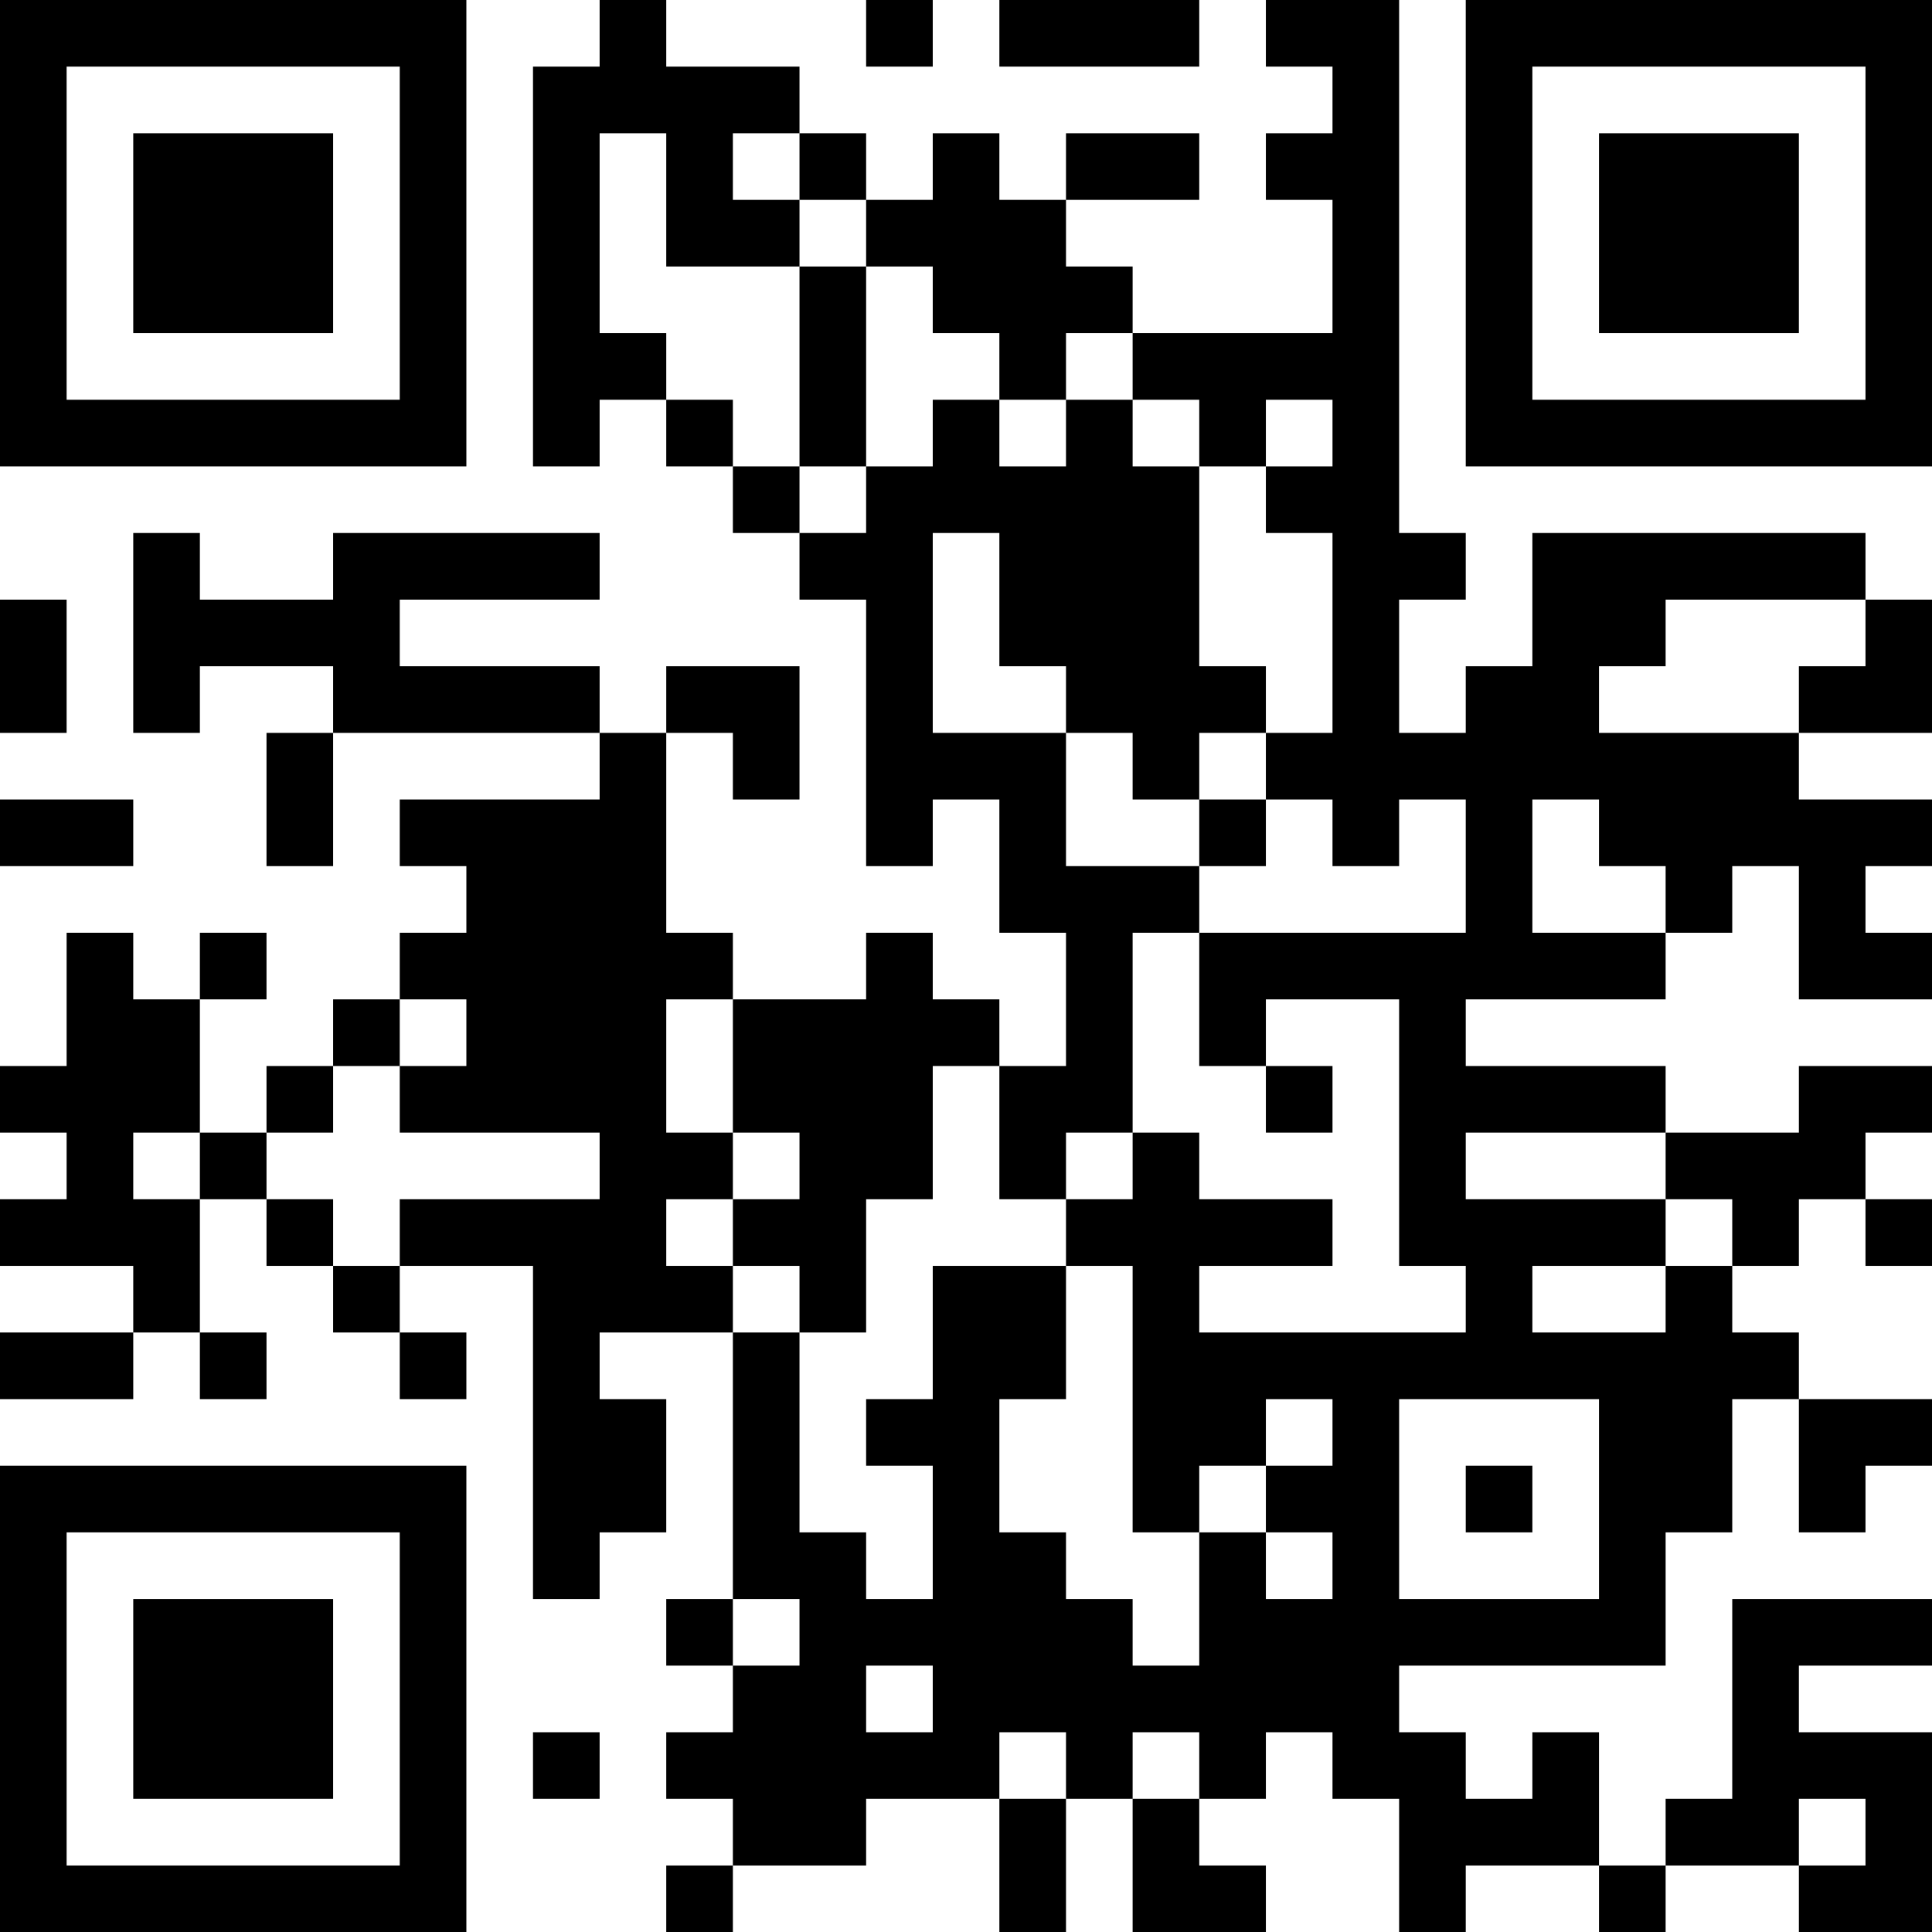 <?xml version="1.0" encoding="UTF-8"?>
<svg xmlns="http://www.w3.org/2000/svg" version="1.1" width="200" height="200" viewBox="0 0 200 200"><rect x="0" y="0" width="200" height="200" fill="#ffffff"/><g transform="scale(6.897)"><g transform="translate(0,0)"><path fill-rule="evenodd" d="M9 0L9 1L8 1L8 7L9 7L9 6L10 6L10 7L11 7L11 8L12 8L12 9L13 9L13 13L14 13L14 12L15 12L15 14L16 14L16 16L15 16L15 15L14 15L14 14L13 14L13 15L11 15L11 14L10 14L10 11L11 11L11 12L12 12L12 10L10 10L10 11L9 11L9 10L6 10L6 9L9 9L9 8L5 8L5 9L3 9L3 8L2 8L2 11L3 11L3 10L5 10L5 11L4 11L4 13L5 13L5 11L9 11L9 12L6 12L6 13L7 13L7 14L6 14L6 15L5 15L5 16L4 16L4 17L3 17L3 15L4 15L4 14L3 14L3 15L2 15L2 14L1 14L1 16L0 16L0 17L1 17L1 18L0 18L0 19L2 19L2 20L0 20L0 21L2 21L2 20L3 20L3 21L4 21L4 20L3 20L3 18L4 18L4 19L5 19L5 20L6 20L6 21L7 21L7 20L6 20L6 19L8 19L8 24L9 24L9 23L10 23L10 21L9 21L9 20L11 20L11 24L10 24L10 25L11 25L11 26L10 26L10 27L11 27L11 28L10 28L10 29L11 29L11 28L13 28L13 27L15 27L15 29L16 29L16 27L17 27L17 29L19 29L19 28L18 28L18 27L19 27L19 26L20 26L20 27L21 27L21 29L22 29L22 28L24 28L24 29L25 29L25 28L27 28L27 29L29 29L29 26L27 26L27 25L29 25L29 24L26 24L26 27L25 27L25 28L24 28L24 26L23 26L23 27L22 27L22 26L21 26L21 25L25 25L25 23L26 23L26 21L27 21L27 23L28 23L28 22L29 22L29 21L27 21L27 20L26 20L26 19L27 19L27 18L28 18L28 19L29 19L29 18L28 18L28 17L29 17L29 16L27 16L27 17L25 17L25 16L22 16L22 15L25 15L25 14L26 14L26 13L27 13L27 15L29 15L29 14L28 14L28 13L29 13L29 12L27 12L27 11L29 11L29 9L28 9L28 8L23 8L23 10L22 10L22 11L21 11L21 9L22 9L22 8L21 8L21 0L19 0L19 1L20 1L20 2L19 2L19 3L20 3L20 5L17 5L17 4L16 4L16 3L18 3L18 2L16 2L16 3L15 3L15 2L14 2L14 3L13 3L13 2L12 2L12 1L10 1L10 0ZM13 0L13 1L14 1L14 0ZM15 0L15 1L18 1L18 0ZM9 2L9 5L10 5L10 6L11 6L11 7L12 7L12 8L13 8L13 7L14 7L14 6L15 6L15 7L16 7L16 6L17 6L17 7L18 7L18 10L19 10L19 11L18 11L18 12L17 12L17 11L16 11L16 10L15 10L15 8L14 8L14 11L16 11L16 13L18 13L18 14L17 14L17 17L16 17L16 18L15 18L15 16L14 16L14 18L13 18L13 20L12 20L12 19L11 19L11 18L12 18L12 17L11 17L11 15L10 15L10 17L11 17L11 18L10 18L10 19L11 19L11 20L12 20L12 23L13 23L13 24L14 24L14 22L13 22L13 21L14 21L14 19L16 19L16 21L15 21L15 23L16 23L16 24L17 24L17 25L18 25L18 23L19 23L19 24L20 24L20 23L19 23L19 22L20 22L20 21L19 21L19 22L18 22L18 23L17 23L17 19L16 19L16 18L17 18L17 17L18 17L18 18L20 18L20 19L18 19L18 20L22 20L22 19L21 19L21 15L19 15L19 16L18 16L18 14L22 14L22 12L21 12L21 13L20 13L20 12L19 12L19 11L20 11L20 8L19 8L19 7L20 7L20 6L19 6L19 7L18 7L18 6L17 6L17 5L16 5L16 6L15 6L15 5L14 5L14 4L13 4L13 3L12 3L12 2L11 2L11 3L12 3L12 4L10 4L10 2ZM12 4L12 7L13 7L13 4ZM0 9L0 11L1 11L1 9ZM25 9L25 10L24 10L24 11L27 11L27 10L28 10L28 9ZM0 12L0 13L2 13L2 12ZM18 12L18 13L19 13L19 12ZM23 12L23 14L25 14L25 13L24 13L24 12ZM6 15L6 16L5 16L5 17L4 17L4 18L5 18L5 19L6 19L6 18L9 18L9 17L6 17L6 16L7 16L7 15ZM19 16L19 17L20 17L20 16ZM2 17L2 18L3 18L3 17ZM22 17L22 18L25 18L25 19L23 19L23 20L25 20L25 19L26 19L26 18L25 18L25 17ZM21 21L21 24L24 24L24 21ZM22 22L22 23L23 23L23 22ZM11 24L11 25L12 25L12 24ZM13 25L13 26L14 26L14 25ZM8 26L8 27L9 27L9 26ZM15 26L15 27L16 27L16 26ZM17 26L17 27L18 27L18 26ZM27 27L27 28L28 28L28 27ZM0 0L0 7L7 7L7 0ZM1 1L1 6L6 6L6 1ZM2 2L2 5L5 5L5 2ZM22 0L22 7L29 7L29 0ZM23 1L23 6L28 6L28 1ZM24 2L24 5L27 5L27 2ZM0 22L0 29L7 29L7 22ZM1 23L1 28L6 28L6 23ZM2 24L2 27L5 27L5 24Z" fill="#000000"/></g></g></svg>
